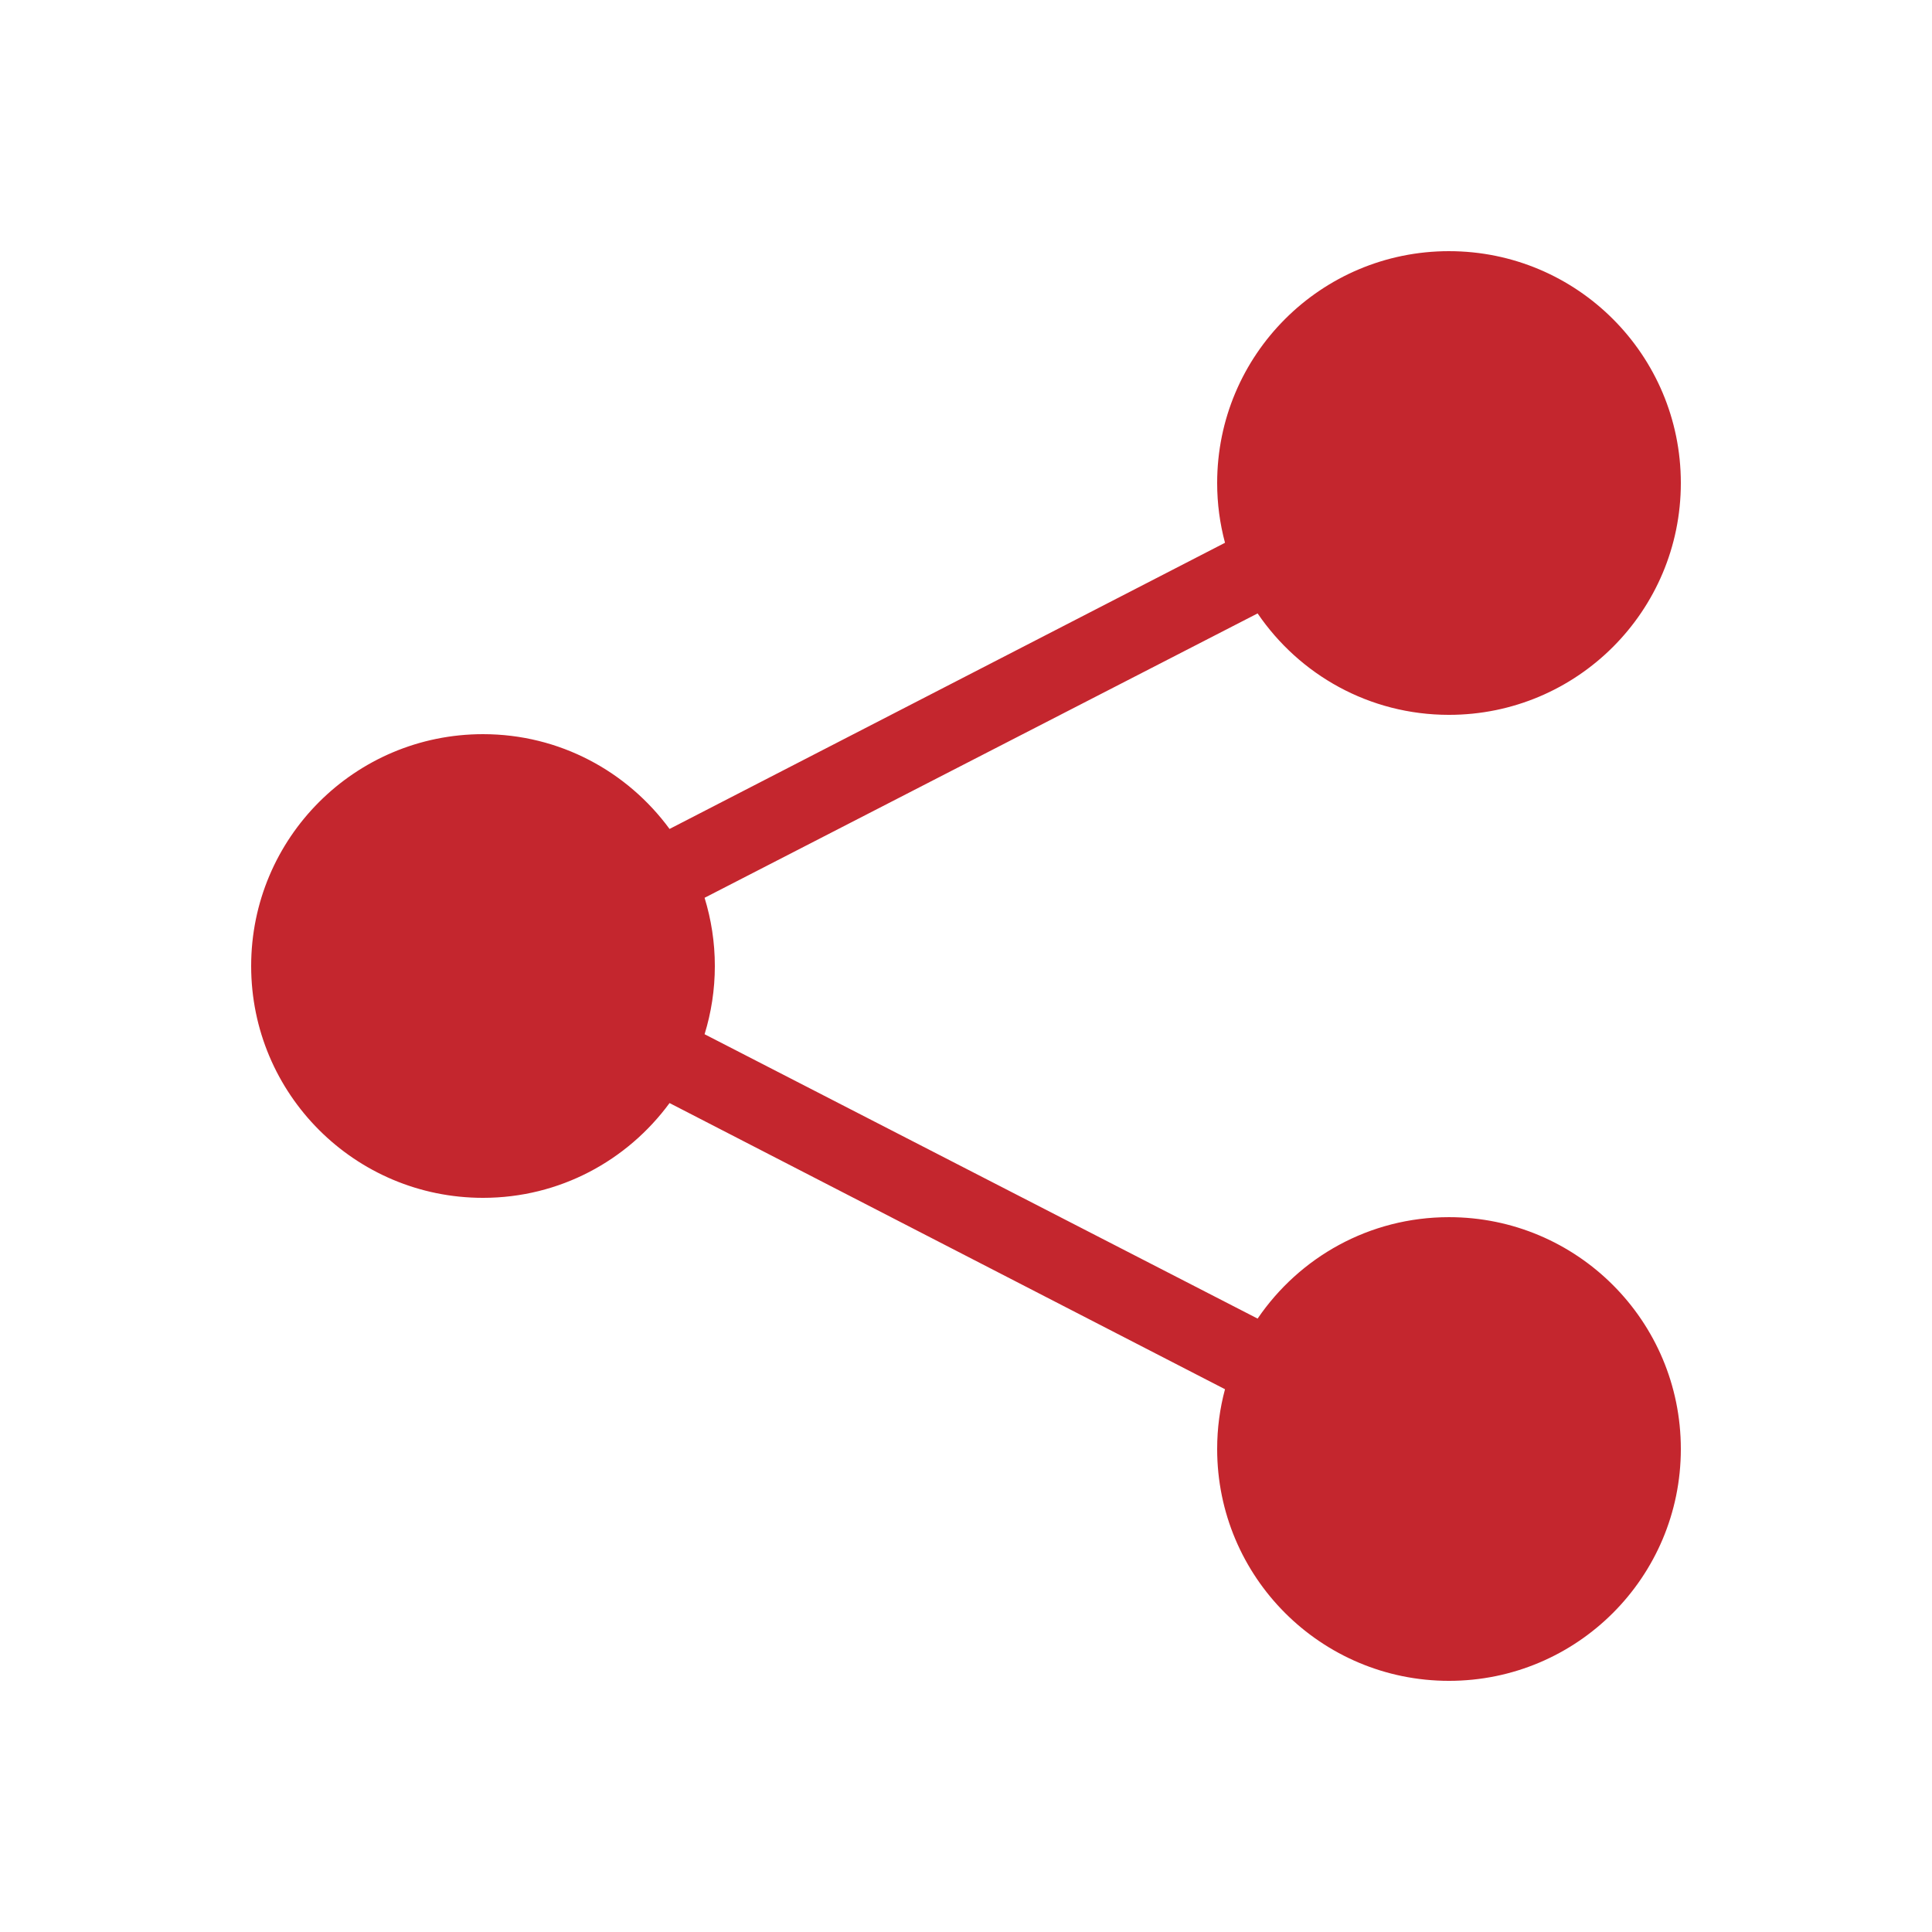 <?xml version="1.0" encoding="UTF-8"?>
<svg fill="#C4262E" width="100pt" height="100pt" version="1.1" viewBox="0 0 100 100" xmlns="http://www.w3.org/2000/svg">
 <path d="m75 13c-6.629 0-12 5.371-12 12 0 1.074 0.141 2.102 0.406 3.094l-28.75 14.812c-2.184-2.973-5.684-4.906-9.656-4.906-6.629 0-12 5.371-12 12s5.371 12 12 12c3.973 0 7.473-1.934 9.656-4.906l28.75 14.812c-0.266 0.992-0.406 2.019-0.406 3.094 0 6.629 5.371 12 12 12s12-5.371 12-12-5.371-12-12-12c-4.125 0-7.746 2.078-9.906 5.25l-28.625-14.719c0.344-1.117 0.531-2.301 0.531-3.531s-0.188-2.414-0.531-3.531l28.625-14.719c2.16 3.172 5.781 5.25 9.906 5.25 6.629 0 12-5.371 12-12s-5.371-12-12-12z"/>
</svg>
